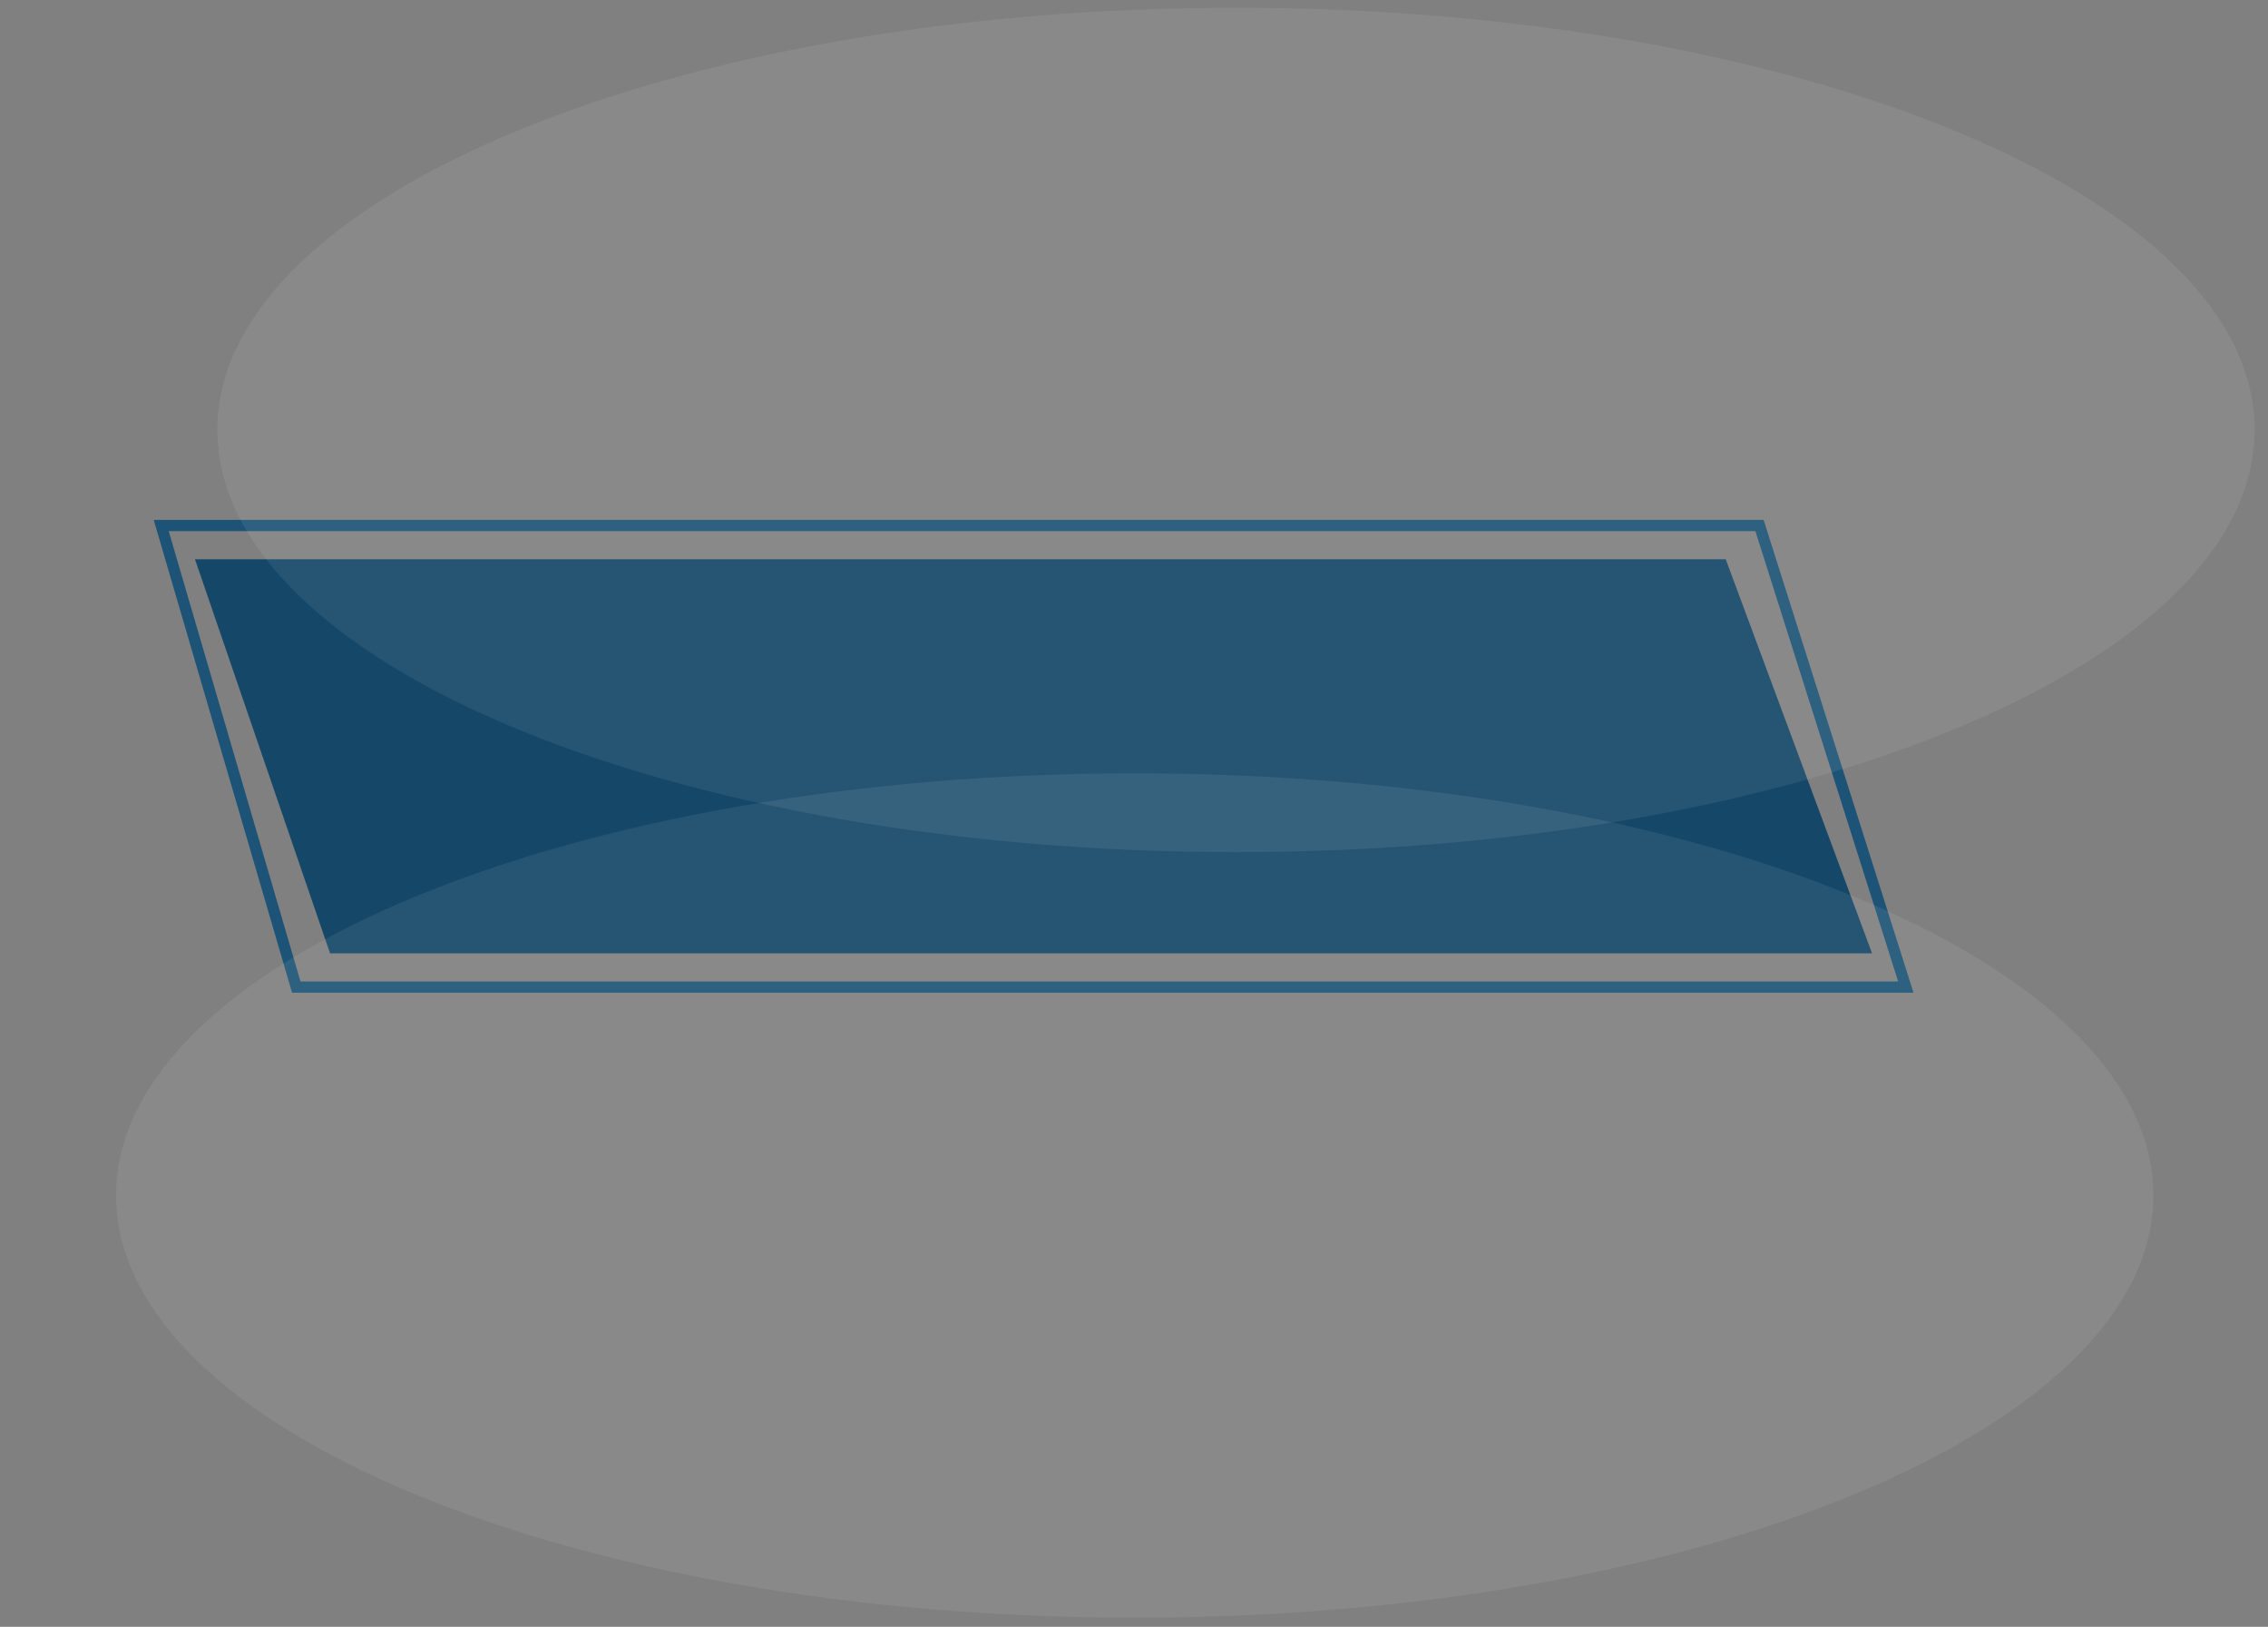 <svg 
 xmlns="http://www.w3.org/2000/svg"
 xmlns:xlink="http://www.w3.org/1999/xlink"
 width="201.5px" height="144.5px">
<rect width="100%" height="100%" fill="#808080" stroke="none"/>
<path fill-rule="evenodd"  stroke="rgb(29, 83, 118)" stroke-width="1px" stroke-linecap="butt" stroke-linejoin="miter" fill="none"
 d="M14.323,46.678 L156.323,46.678 L169.323,87.678 L26.323,87.678 L14.323,46.678 Z"/>
<path fill-rule="evenodd"  fill="rgb(20, 71, 104)"
 d="M17.323,49.678 L153.323,49.678 L166.323,84.678 L29.323,84.678 L17.323,49.678 Z"/>
<path fill-rule="evenodd"  fill-opacity="0.078" fill="rgb(255, 255, 255)"
 d="M100.813,68.687 C150.794,68.687 191.312,85.477 191.312,106.188 C191.312,126.898 150.794,143.688 100.813,143.688 C50.831,143.688 10.313,126.898 10.313,106.188 C10.313,85.477 50.831,68.687 100.813,68.687 Z"/>
<path fill-rule="evenodd"  fill-opacity="0.078" fill="rgb(255, 255, 255)"
 d="M109.813,0.687 C159.794,0.687 200.312,17.477 200.312,38.188 C200.312,58.898 159.794,75.688 109.813,75.688 C59.831,75.688 19.313,58.898 19.313,38.188 C19.313,17.477 59.831,0.687 109.813,0.687 Z"/>
</svg>
